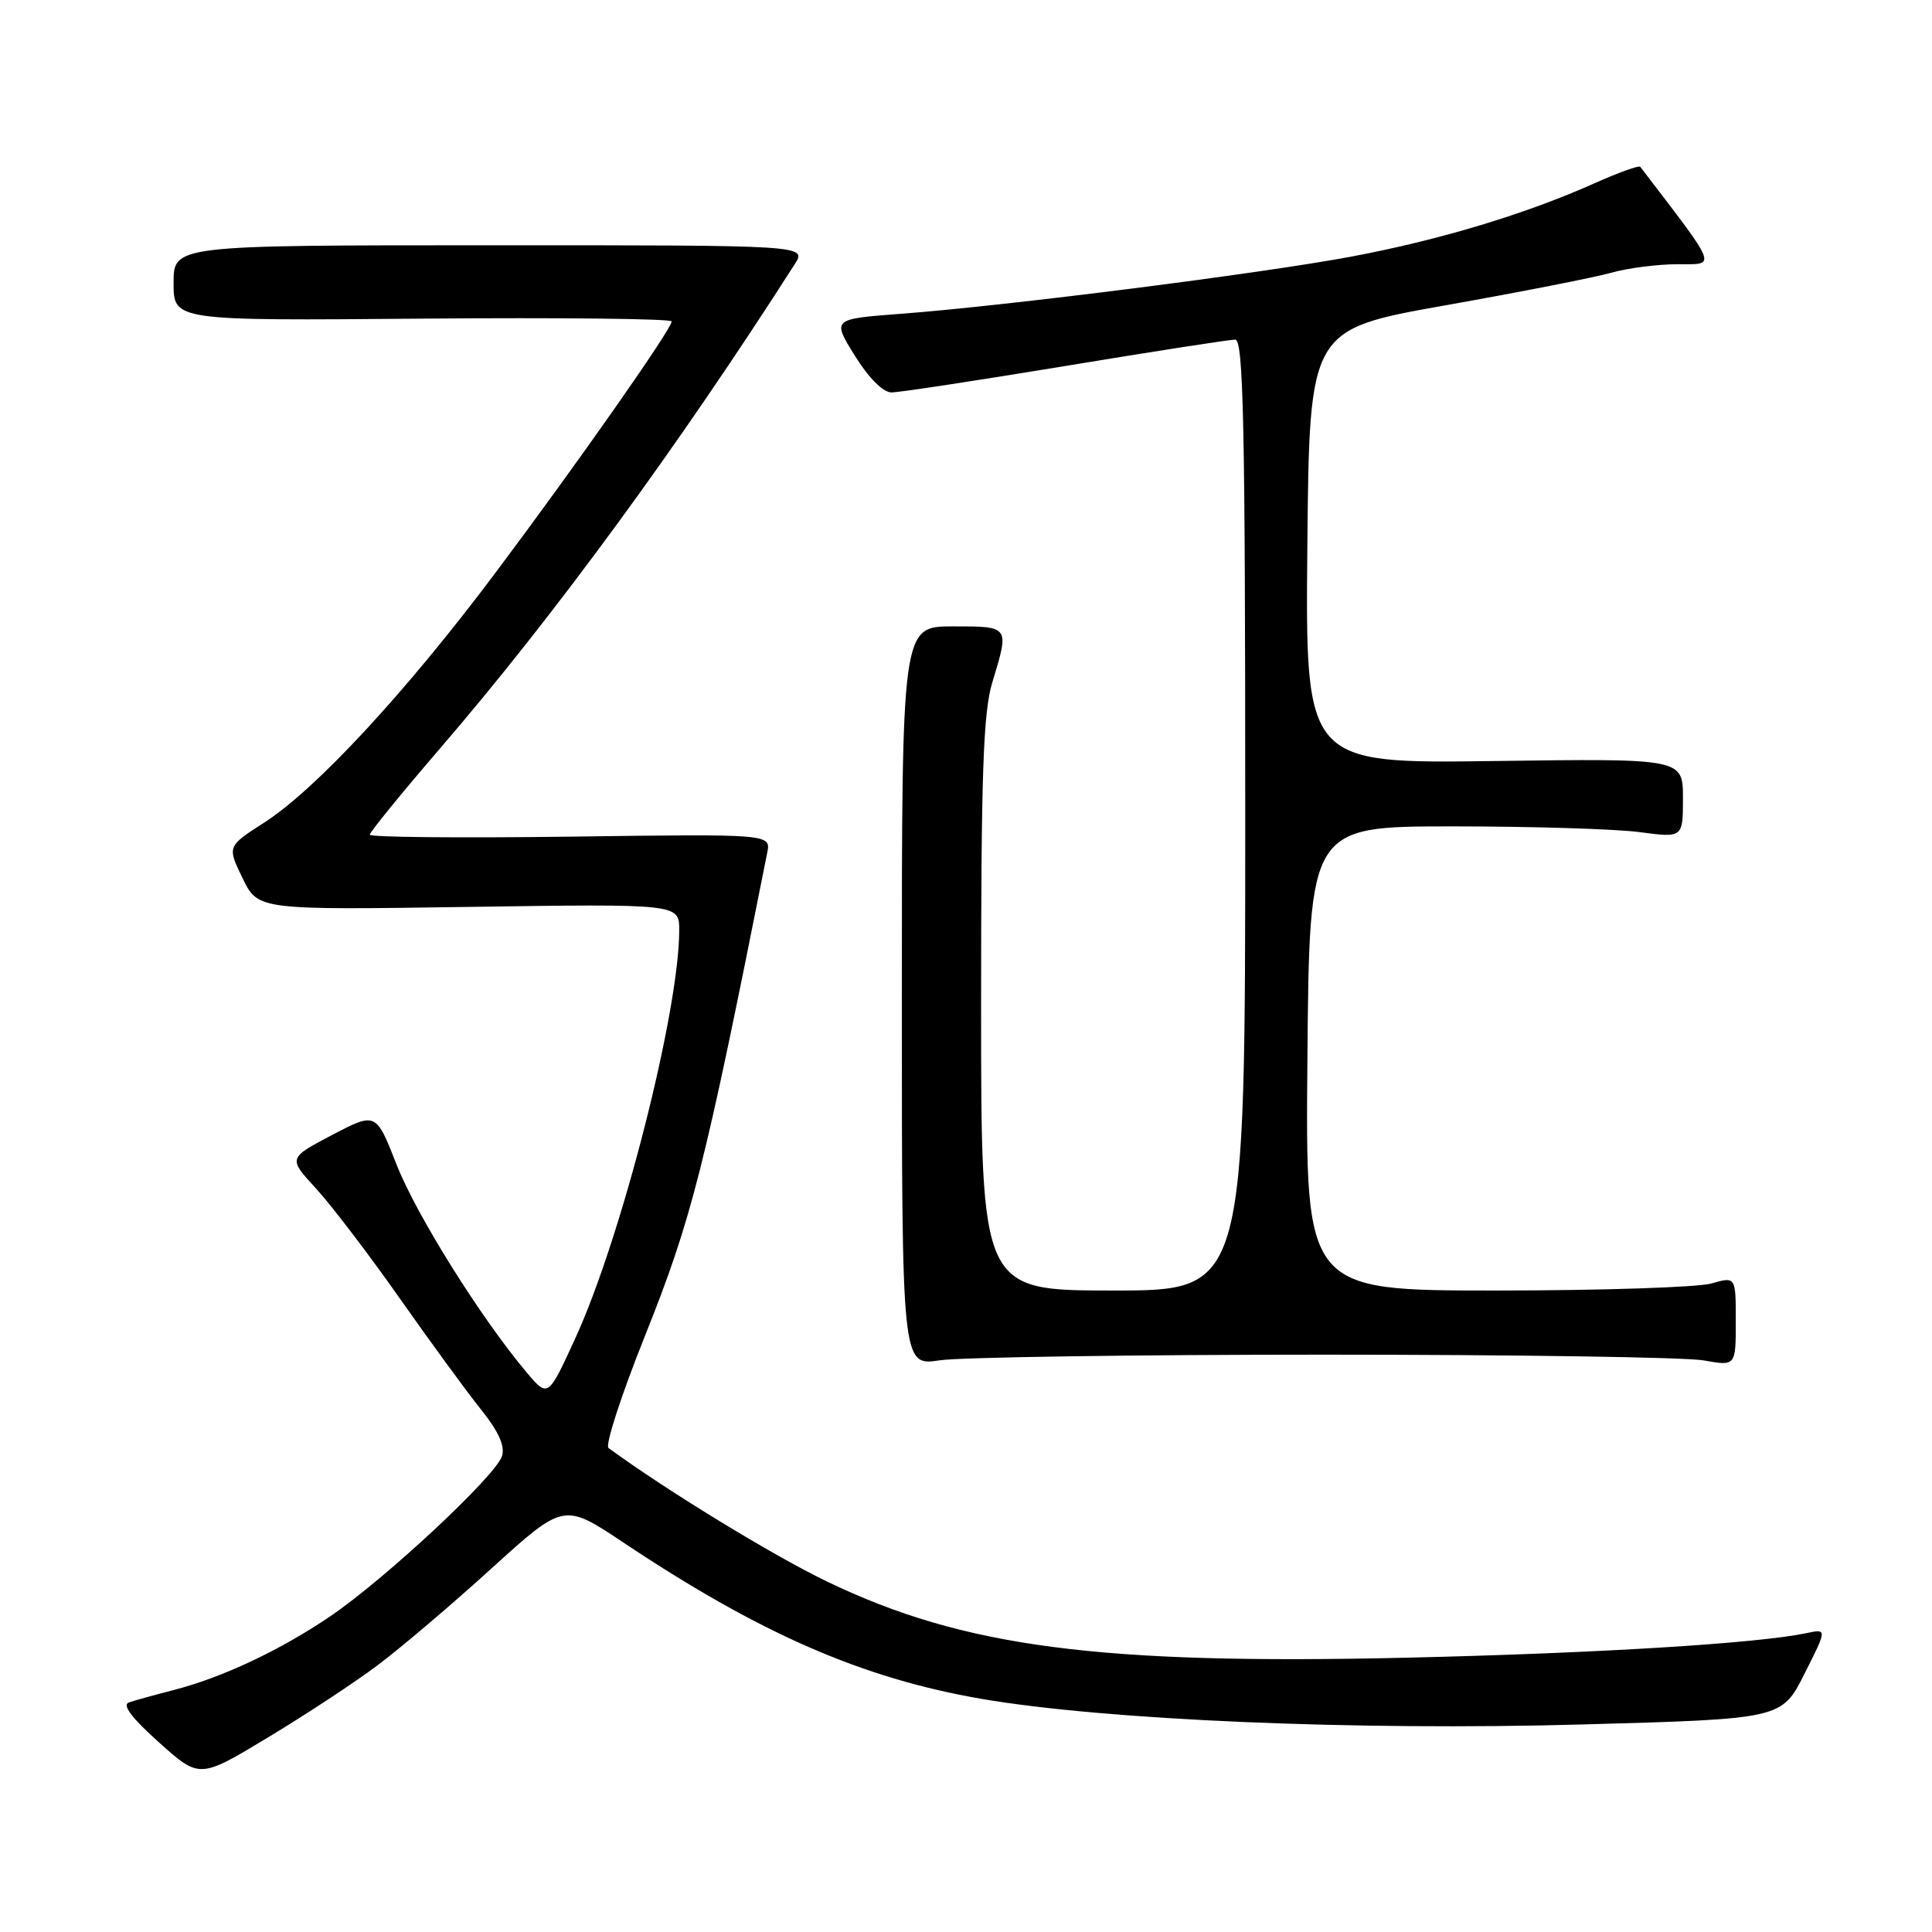 <?xml version="1.0" encoding="UTF-8" standalone="no"?>
<!DOCTYPE svg PUBLIC "-//W3C//DTD SVG 1.1//EN" "http://www.w3.org/Graphics/SVG/1.1/DTD/svg11.dtd" >
<svg xmlns="http://www.w3.org/2000/svg" xmlns:xlink="http://www.w3.org/1999/xlink" version="1.1" viewBox="0 0 256 256">
 <g >
 <path fill="currentColor"
d=" M 50.00 220.68 C 53.02 218.42 59.82 212.65 65.10 207.85 C 74.71 199.13 74.71 199.13 82.60 204.39 C 100.70 216.47 114.23 222.37 130.00 225.10 C 146.38 227.92 179.55 229.34 209.68 228.50 C 236.09 227.77 236.09 227.77 239.10 221.79 C 242.12 215.81 242.12 215.81 239.31 216.41 C 232.85 217.76 211.81 219.06 186.50 219.65 C 145.57 220.60 127.69 218.26 109.64 209.59 C 102.47 206.14 88.38 197.54 80.63 191.87 C 80.16 191.52 82.31 184.89 85.41 177.14 C 91.68 161.47 93.32 154.97 101.66 113.00 C 102.15 110.50 102.15 110.50 75.58 110.86 C 60.96 111.05 49.00 110.94 49.00 110.60 C 49.00 110.27 53.16 105.15 58.25 99.24 C 73.33 81.74 89.85 59.18 105.31 35.00 C 106.91 32.49 106.91 32.49 64.96 32.50 C 23.00 32.50 23.00 32.50 23.00 37.50 C 23.00 42.50 23.00 42.50 56.00 42.22 C 74.15 42.07 89.00 42.23 89.00 42.59 C 89.00 43.59 76.62 61.26 65.67 75.87 C 53.83 91.67 41.87 104.59 35.02 108.99 C 30.10 112.15 30.10 112.15 32.14 116.36 C 34.19 120.58 34.19 120.58 62.10 120.17 C 90.00 119.76 90.00 119.76 90.00 123.25 C 90.00 133.96 82.40 163.83 76.25 177.29 C 72.62 185.21 72.62 185.21 69.79 181.86 C 63.76 174.71 55.18 161.01 52.56 154.34 C 49.82 147.35 49.82 147.35 43.99 150.40 C 38.17 153.46 38.17 153.46 41.87 157.48 C 43.90 159.69 48.88 166.22 52.94 172.00 C 57.00 177.78 61.85 184.41 63.72 186.75 C 66.06 189.66 66.94 191.61 66.52 192.94 C 65.68 195.57 51.08 209.19 43.77 214.16 C 37.10 218.69 29.42 222.30 22.90 223.97 C 20.48 224.59 17.87 225.31 17.09 225.58 C 16.14 225.90 17.44 227.63 21.06 230.87 C 26.44 235.69 26.44 235.69 35.47 230.24 C 40.44 227.25 46.98 222.95 50.00 220.68 Z  M 175.50 179.50 C 200.80 179.50 223.41 179.84 225.75 180.26 C 230.00 181.02 230.00 181.02 230.00 175.08 C 230.00 169.14 230.00 169.14 226.76 170.07 C 224.97 170.58 212.14 171.00 198.24 171.00 C 172.97 171.00 172.97 171.00 173.24 140.25 C 173.50 109.50 173.50 109.50 192.50 109.50 C 202.95 109.50 214.09 109.84 217.25 110.26 C 223.00 111.02 223.00 111.02 223.00 105.76 C 223.00 100.50 223.00 100.50 197.99 100.84 C 172.97 101.18 172.97 101.18 173.23 72.42 C 173.50 43.66 173.50 43.66 191.50 40.46 C 201.40 38.71 211.30 36.76 213.50 36.14 C 215.70 35.52 219.66 35.01 222.31 35.01 C 227.50 35.00 227.80 35.78 217.34 22.10 C 217.18 21.89 214.44 22.87 211.27 24.29 C 202.22 28.34 190.77 31.80 179.17 33.98 C 167.29 36.22 133.44 40.52 119.37 41.58 C 110.25 42.27 110.25 42.27 113.27 47.13 C 115.10 50.08 117.02 52.00 118.13 52.00 C 119.13 52.00 129.49 50.42 141.14 48.50 C 152.80 46.57 162.93 45.00 163.67 45.00 C 164.76 45.00 165.00 56.13 165.00 108.00 C 165.00 171.00 165.00 171.00 147.50 171.00 C 130.00 171.00 130.00 171.00 130.00 133.16 C 130.00 102.51 130.28 94.38 131.49 90.41 C 133.76 82.92 133.82 83.00 126.25 83.00 C 119.50 83.00 119.50 83.00 119.50 132.00 C 119.50 181.00 119.50 181.00 124.50 180.25 C 127.25 179.84 150.20 179.50 175.50 179.50 Z "/>
</g>
</svg>